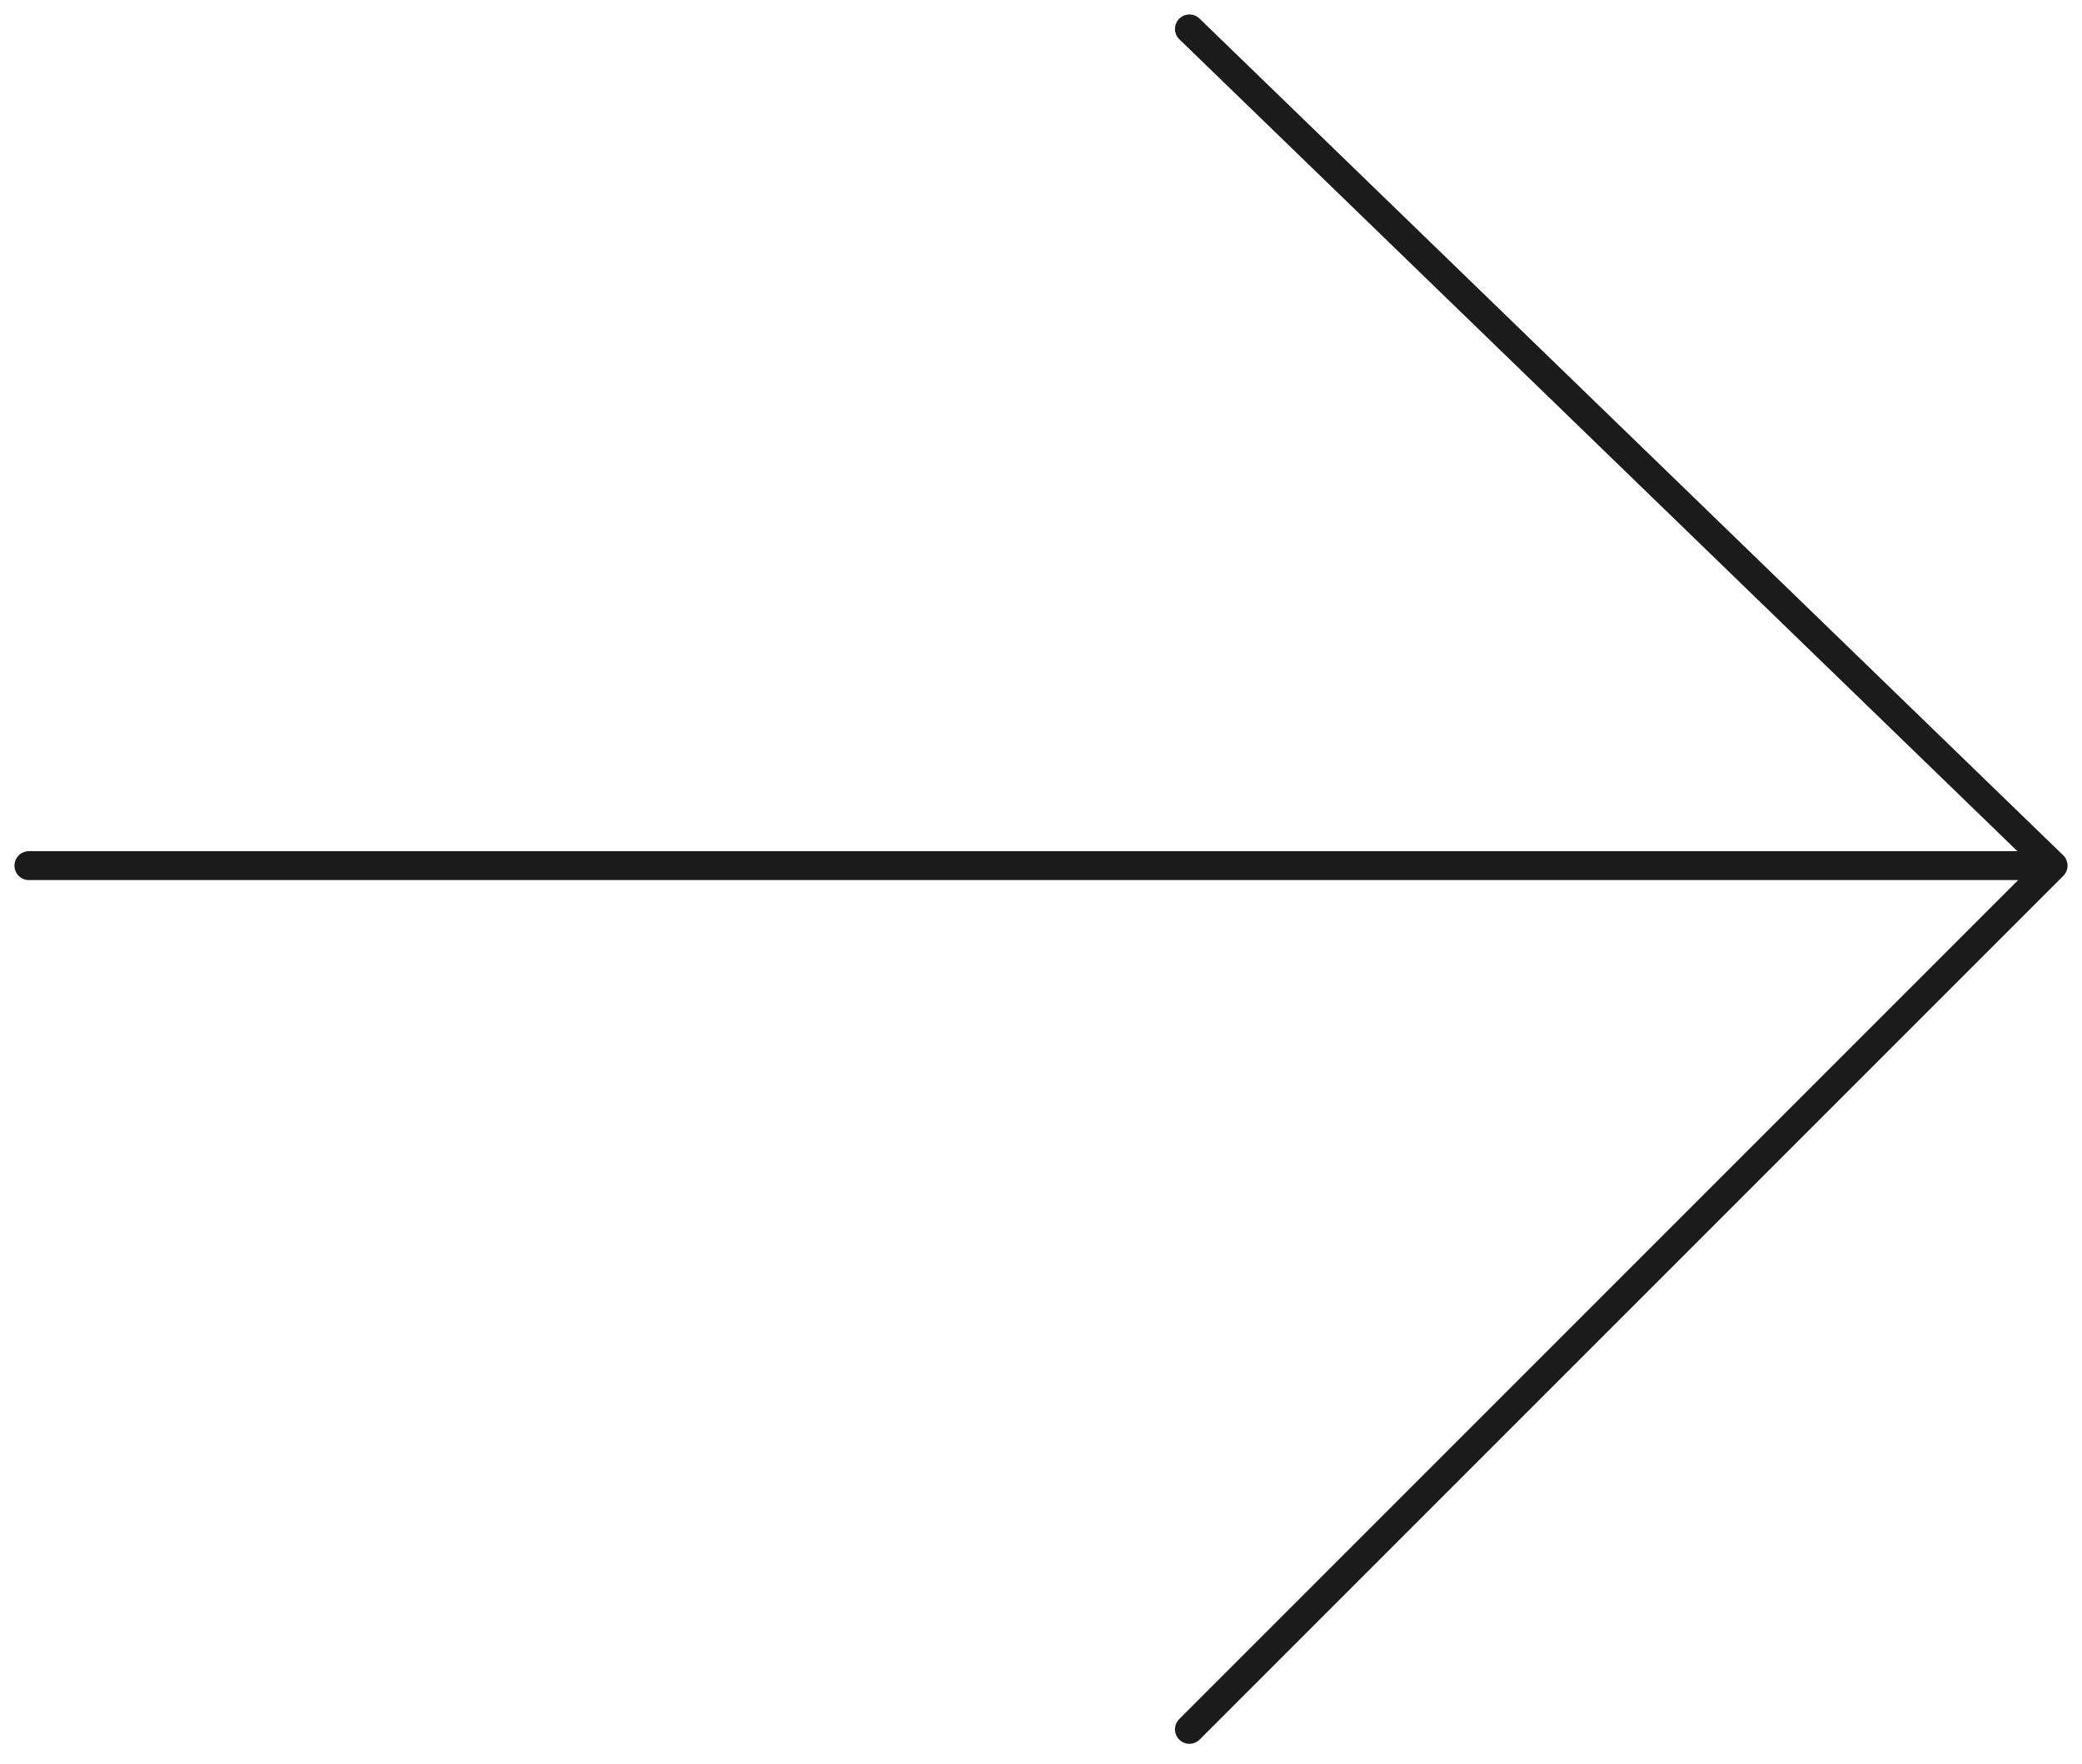 <svg width="72" height="61" viewBox="0 0 72 61" fill="none" xmlns="http://www.w3.org/2000/svg">
<path d="M1 29.933L71 29.933M71 29.933L41.133 59.8M71 29.933L41.133 1" stroke="#1B1B1B" stroke-linecap="round" stroke-linejoin="round"/>
</svg>
